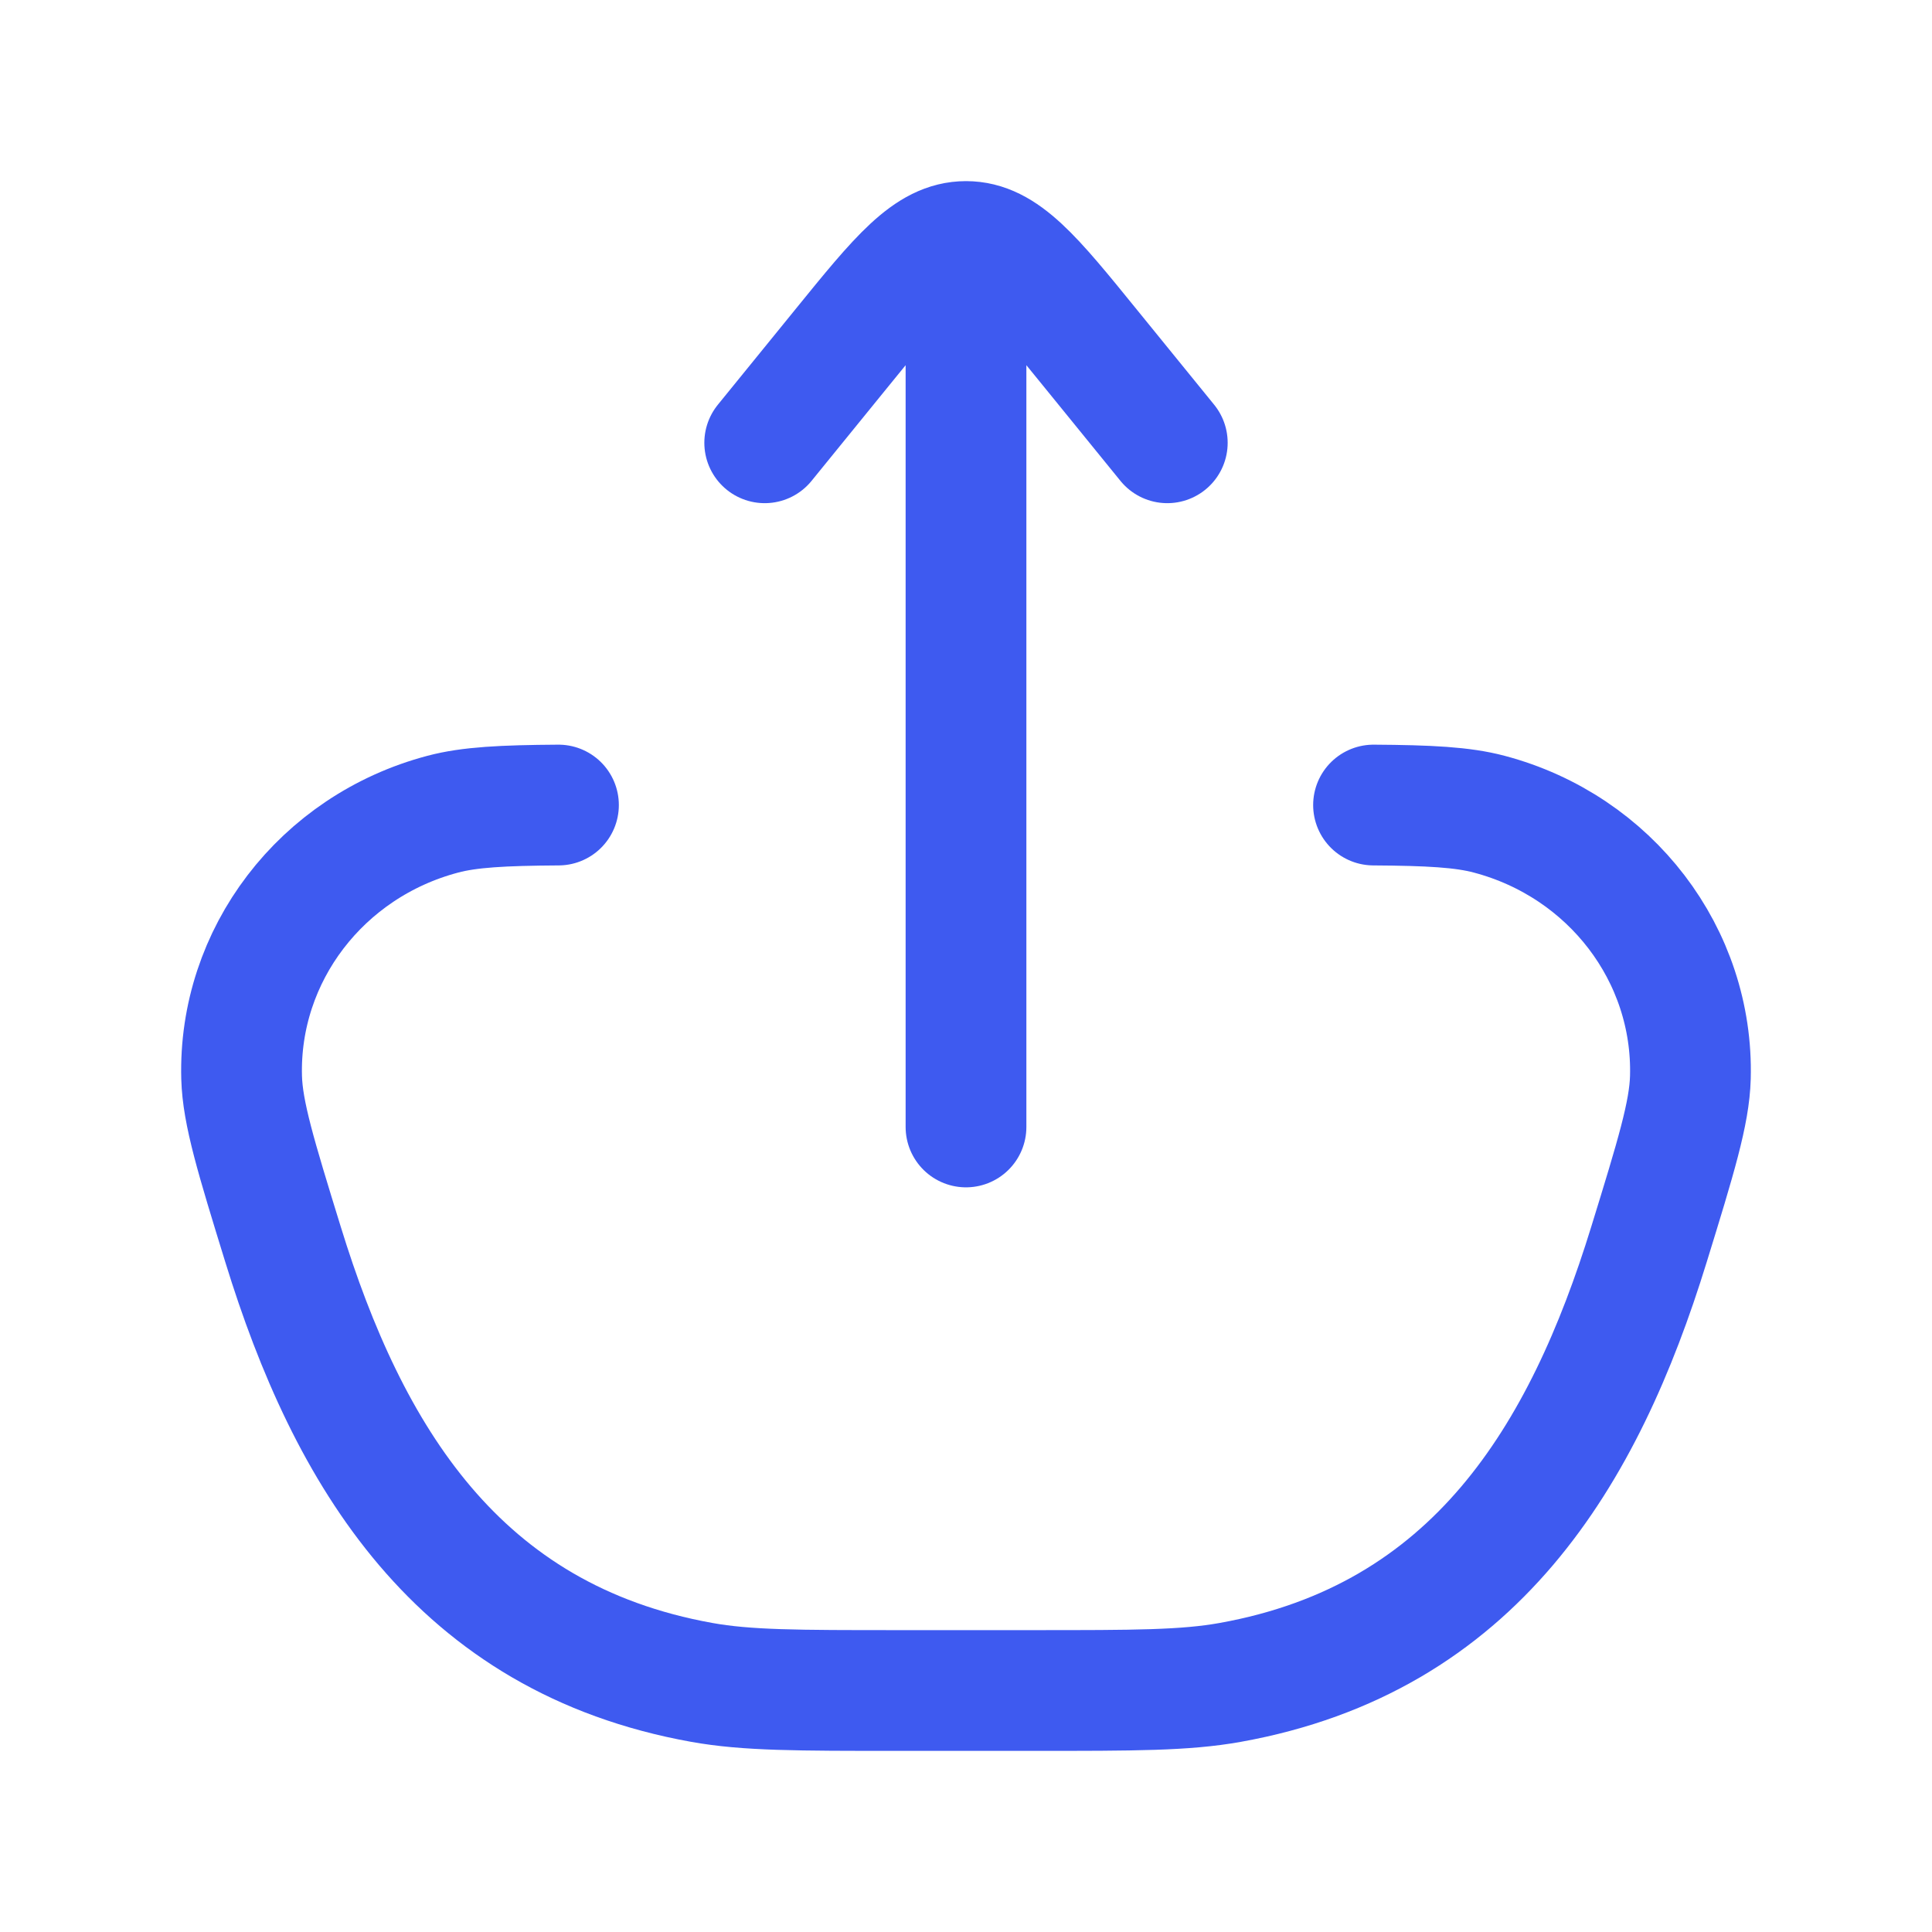 <svg width="16" height="16" viewBox="0 0 16 16" fill="none" xmlns="http://www.w3.org/2000/svg">
<path d="M4.625 6.667C4.164 6.67 3.887 6.684 3.666 6.743C2.662 7.009 1.974 7.909 2.001 8.923C2.009 9.217 2.12 9.58 2.344 10.306C2.882 12.053 3.786 13.569 5.812 13.933C6.185 14 6.604 14 7.442 14H8.558C9.396 14 9.815 14 10.188 13.933C12.214 13.569 13.118 12.053 13.656 10.306C13.88 9.58 13.991 9.217 13.999 8.923C14.026 7.909 13.338 7.009 12.334 6.743C12.113 6.684 11.836 6.67 11.375 6.667" stroke="#3E5AF0" stroke-linecap="round"/>
<path d="M8 2V9.333M8 2C8.312 2 8.55 2.292 9.024 2.876L9.667 3.667M8 2C7.688 2 7.45 2.292 6.976 2.876L6.333 3.667" stroke="#3E5AF0" stroke-linecap="round" stroke-linejoin="round"/>
</svg>
